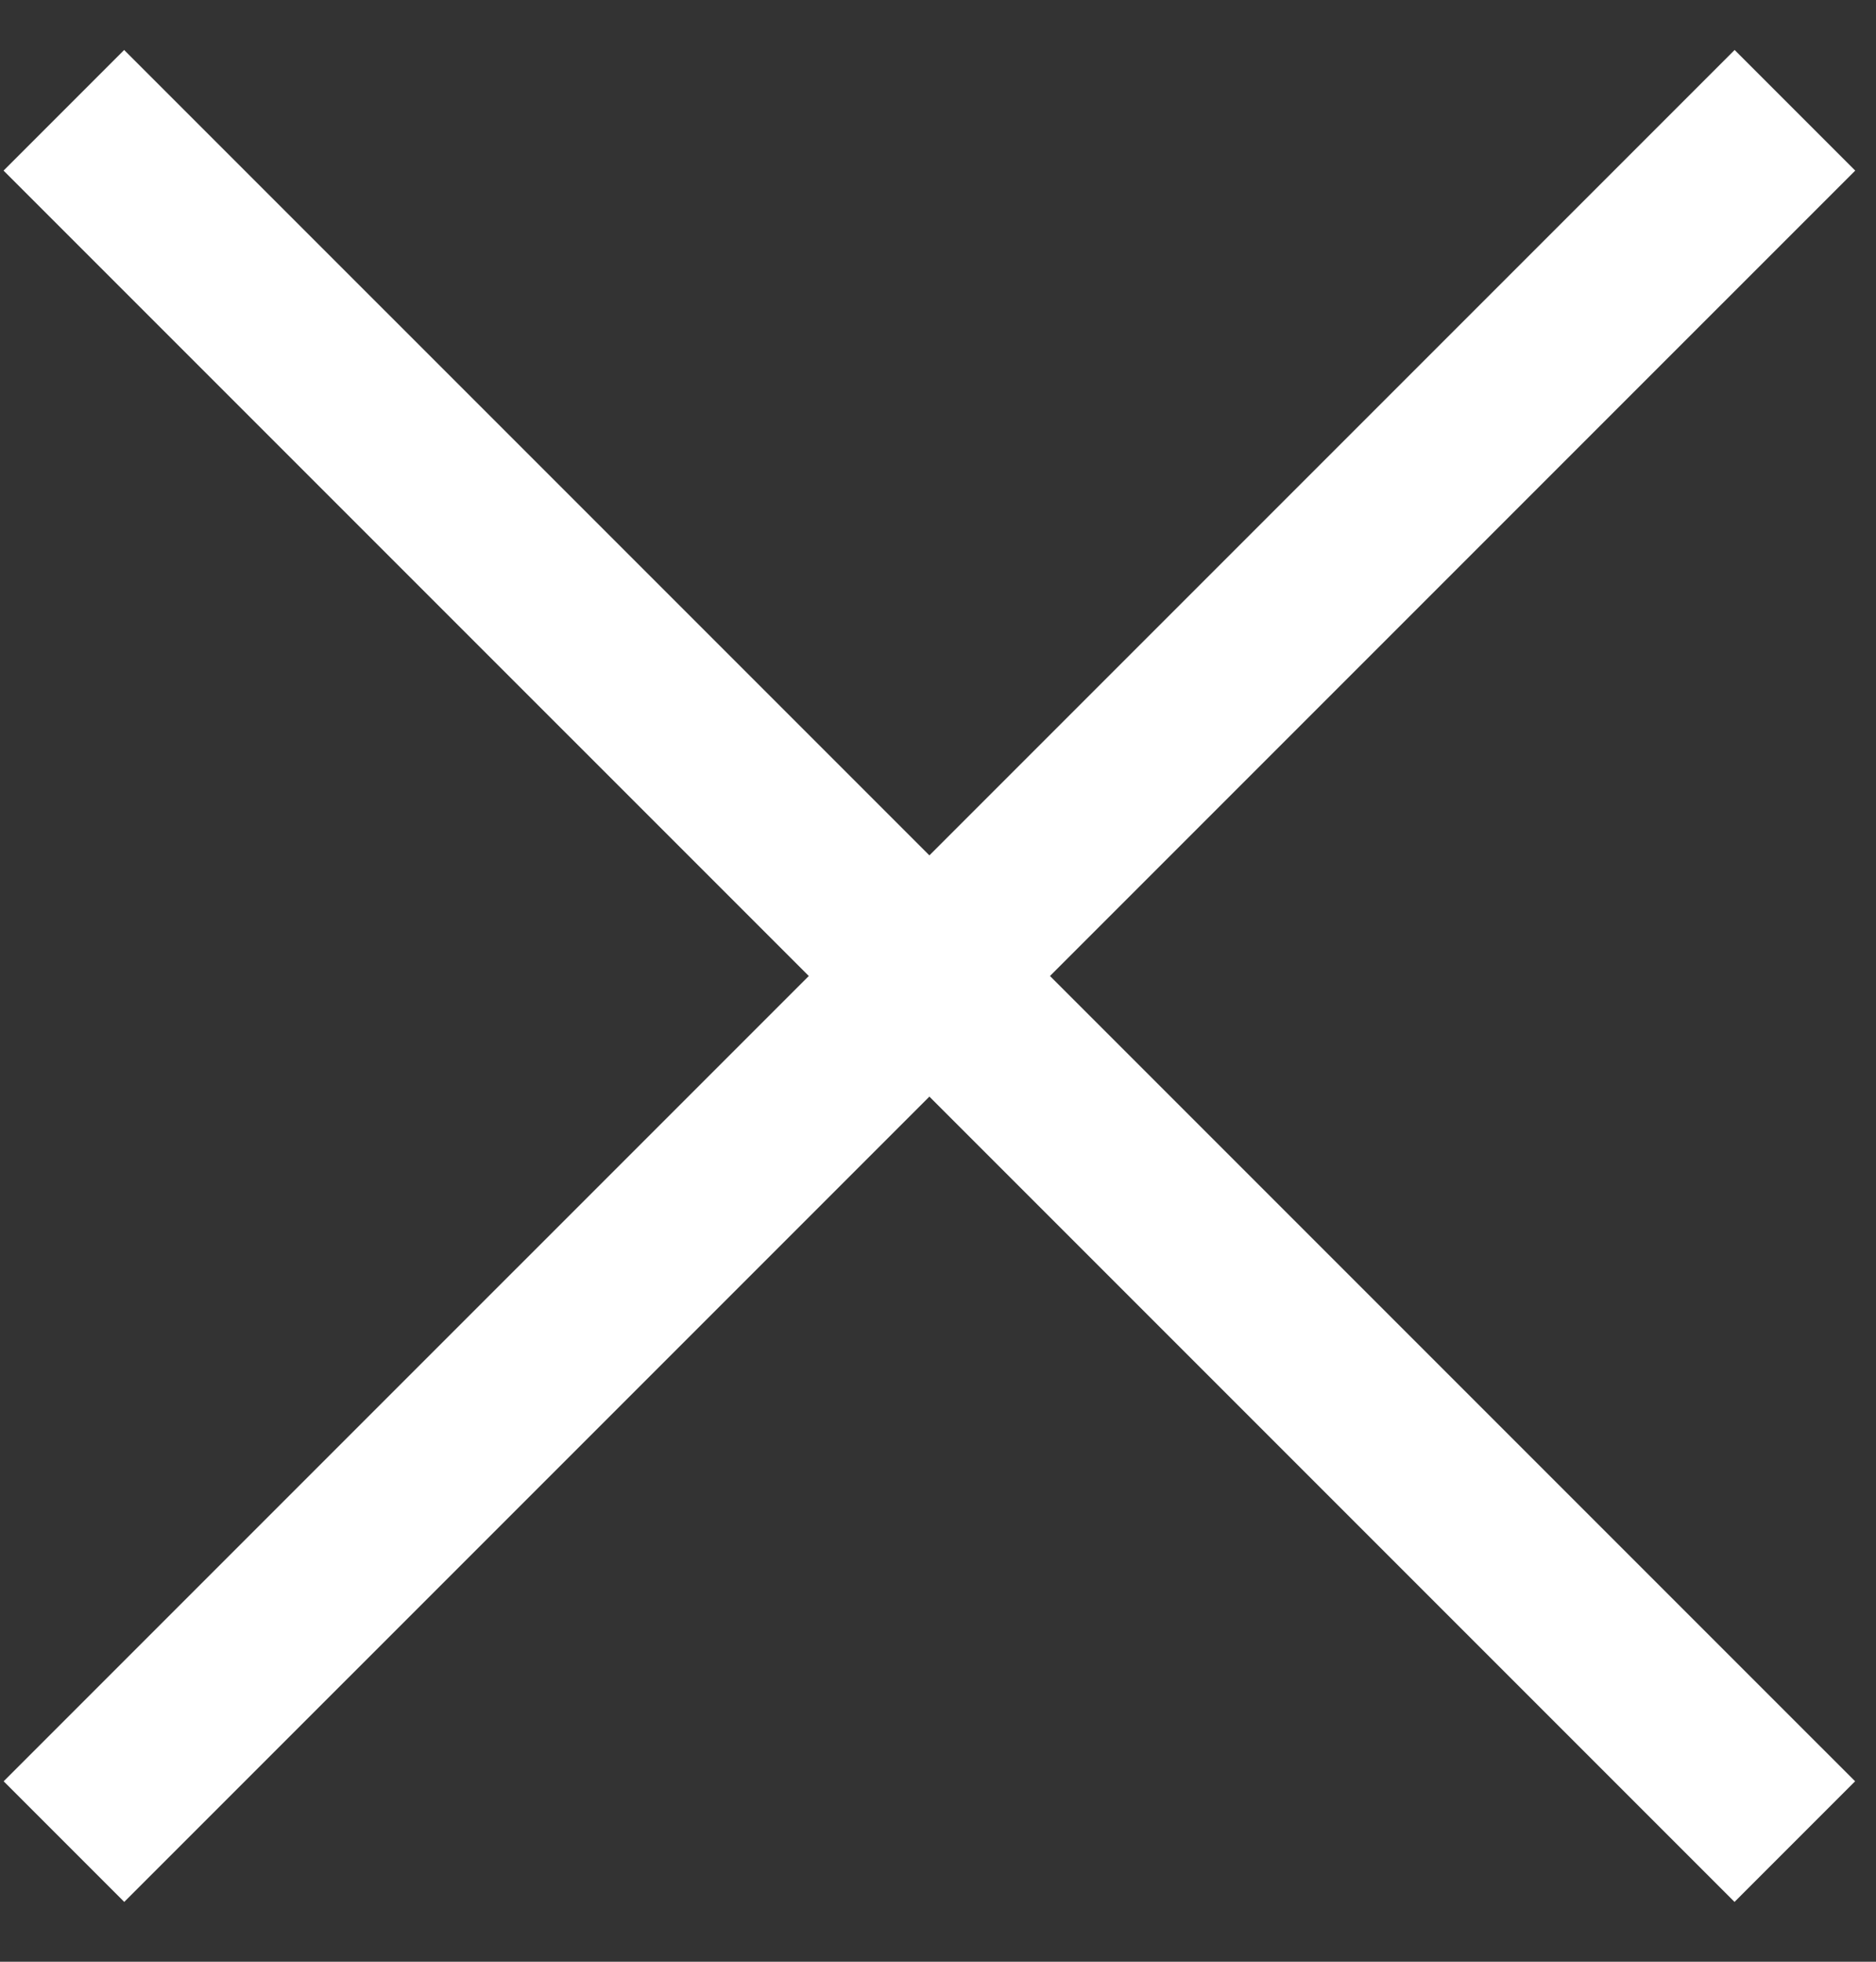 <?xml version="1.0" encoding="UTF-8"?>
<svg width="22px" height="23px" viewBox="0 0 22 23" version="1.1" xmlns="http://www.w3.org/2000/svg" xmlns:xlink="http://www.w3.org/1999/xlink">
    <rect x="0" y="0" width="22" height="23" fill="#333333" stroke="none"/>
    <!-- Generator: Sketch 42 (36781) - http://www.bohemiancoding.com/sketch -->
    <title>Group</title>
    <desc>Created with Sketch.</desc>
    <defs></defs>
    <g id="Page-1" stroke="none" stroke-width="1" fill="none" fill-rule="evenodd" stroke-linecap="square">
        <g id="Group" transform="translate(-2, 0)" stroke="#FFFFFF" stroke-width="2">
            <path d="M1.334,4.766 L24.463,18.119" id="Line" transform="translate(12.899, 11.442) scale(-1, 1) rotate(-345) translate(-12.899, -11.442) "></path>
            <path d="M1.334,4.766 L24.463,18.119" id="Line" transform="translate(12.899, 11.442) rotate(-345) translate(-12.899, -11.442) "></path>
        </g>
    </g>
</svg>